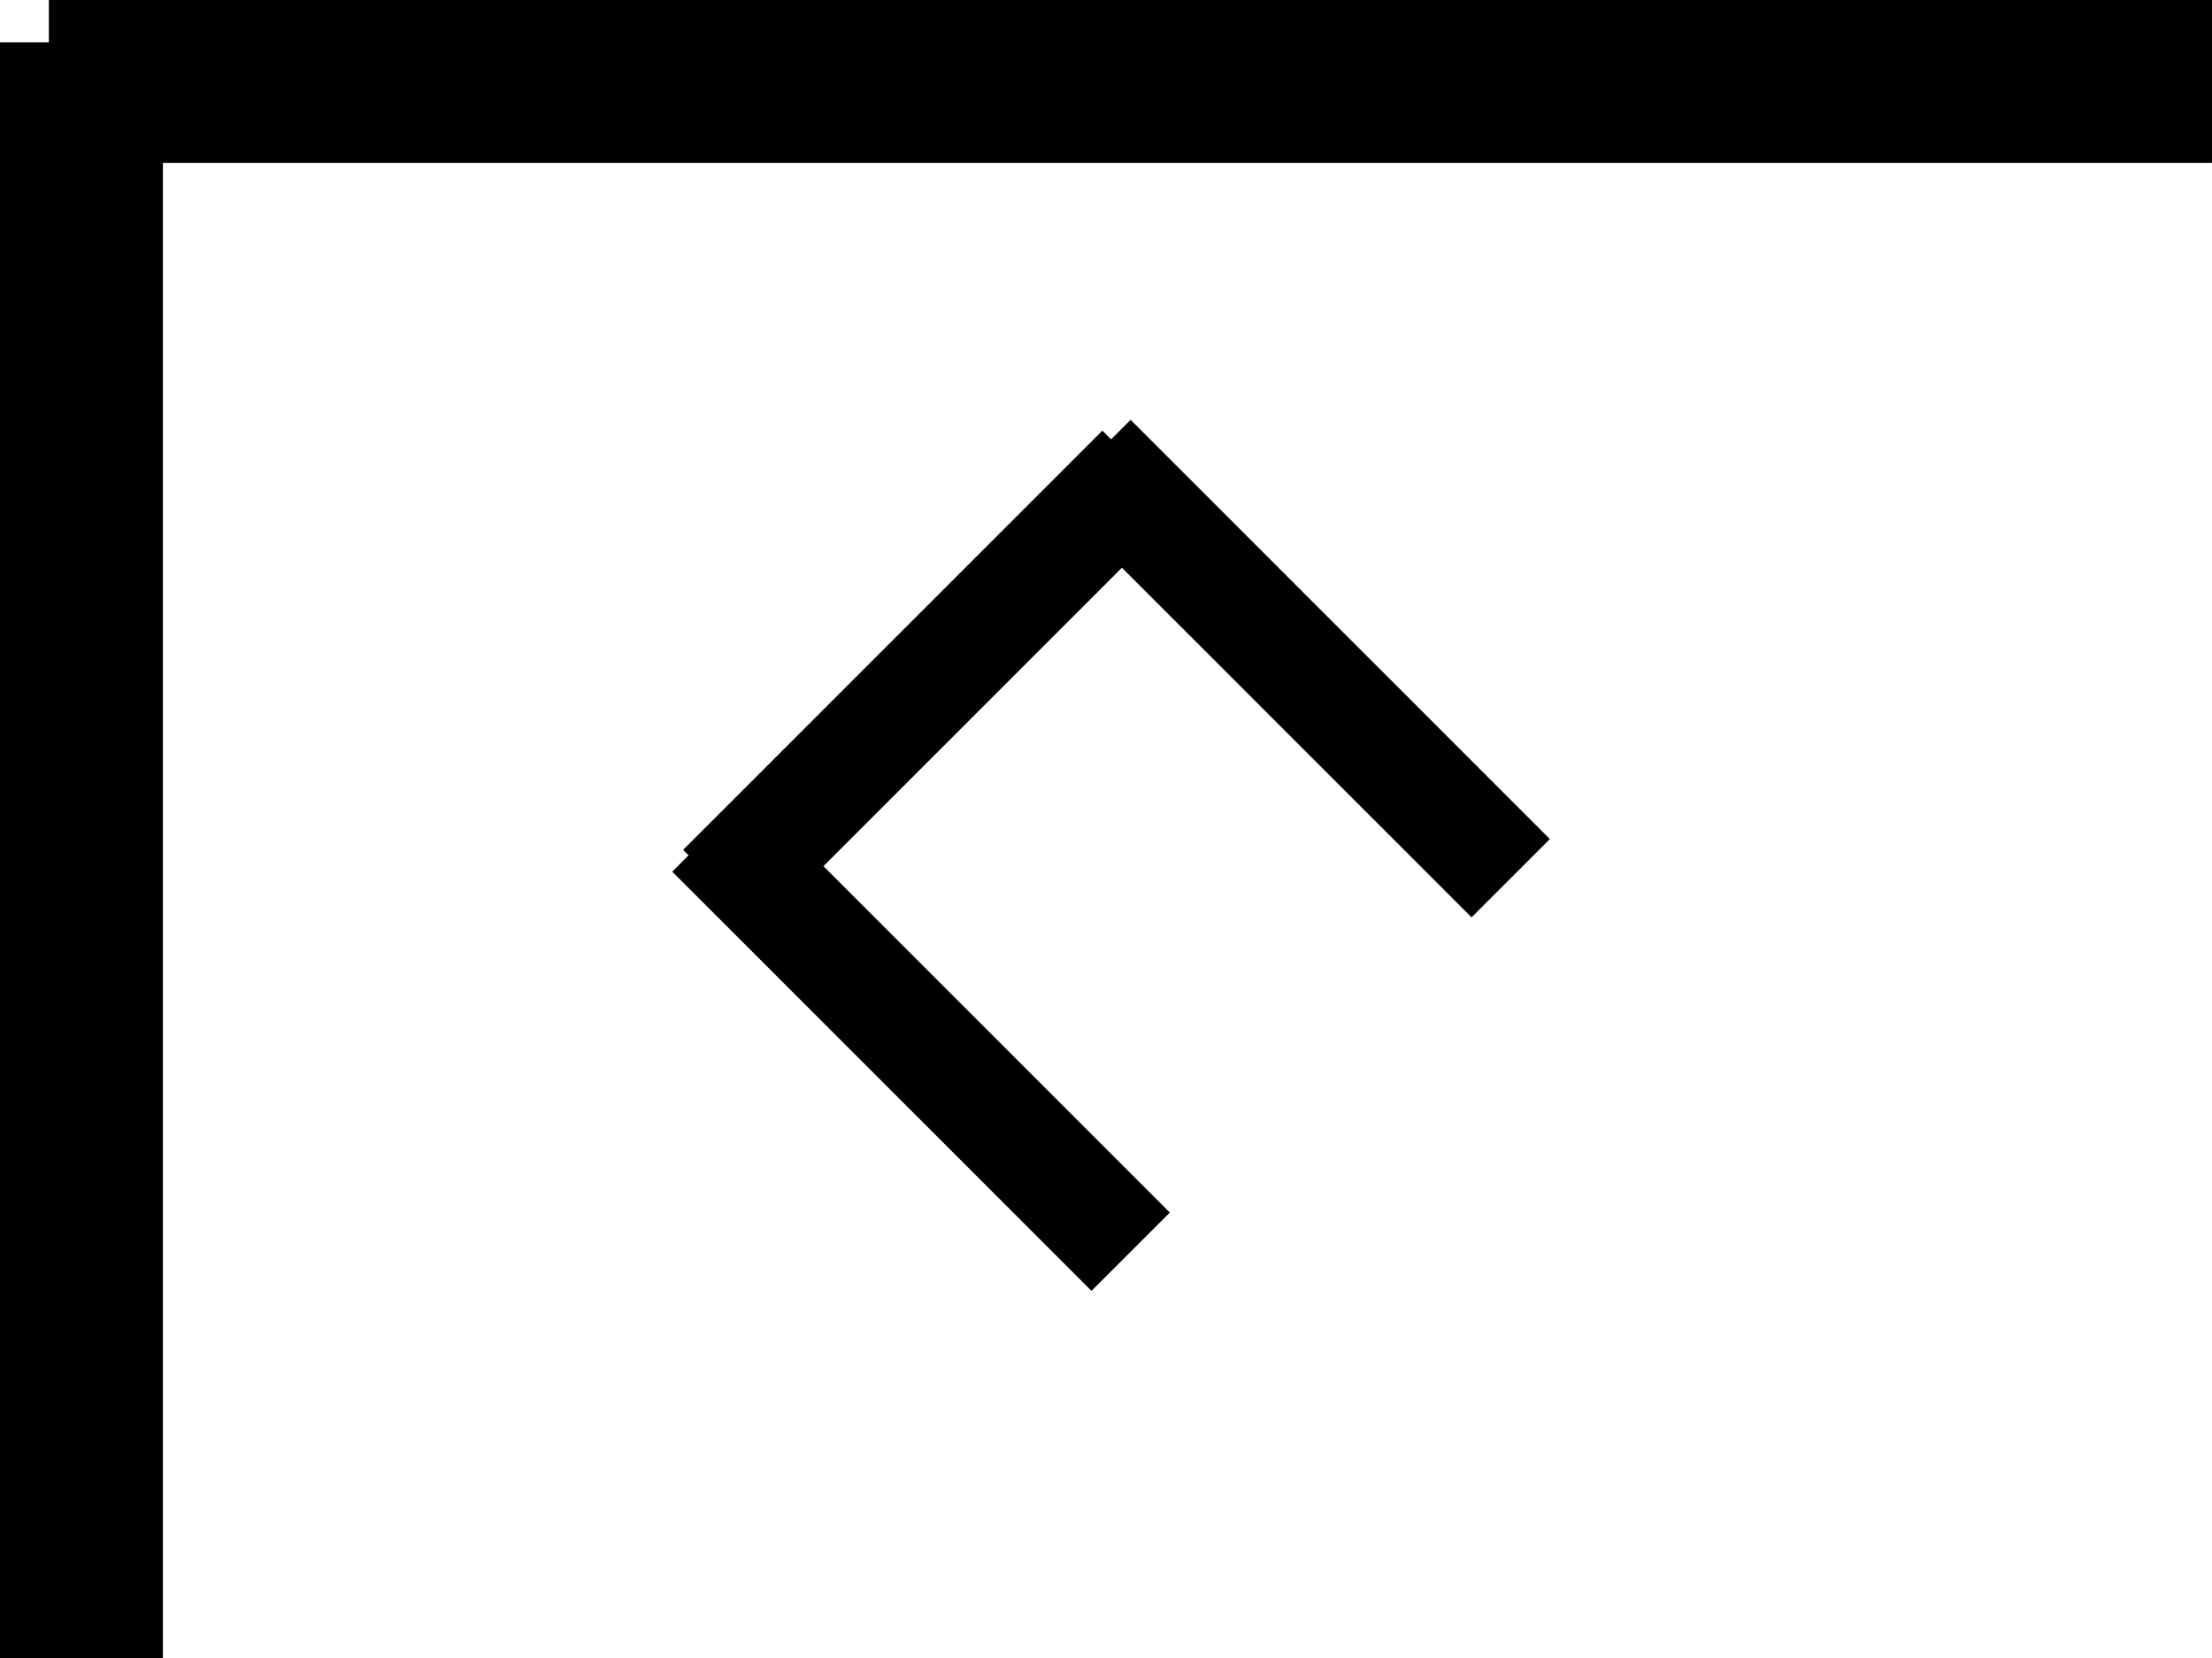 <svg version="1.1" xmlns="http://www.w3.org/2000/svg" xmlns:xlink="http://www.w3.org/1999/xlink" width="509.76" height="382.132" viewBox="0,0,509.76,382.132"><g transform="translate(12.211,17.129)"><g data-paper-data="{&quot;isPaintingLayer&quot;:true}" fill="#000000" fill-rule="nonzero" stroke="none" stroke-width="0" stroke-linecap="butt" stroke-linejoin="miter" stroke-miterlimit="10" stroke-dasharray="" stroke-dashoffset="0" style="mix-blend-mode: normal"><path d="M25.326,365.003h-37.538v-372.372h37.538z" data-paper-data="{&quot;index&quot;:null}"/><path d="M-0.95,20.408v-37.538h498.498v37.538z" data-paper-data="{&quot;index&quot;:null}"/><path d="M326.911,194.292l-96.617,-96.617l18.049,-18.049l96.617,96.617z" data-paper-data="{&quot;index&quot;:null}"/><path d="M239.328,280.374l-96.617,-96.617l18.049,-18.049l96.617,96.617z" data-paper-data="{&quot;index&quot;:null}"/><path d="M145.219,178.736l96.617,-96.617l18.049,18.049l-96.617,96.617z" data-paper-data="{&quot;index&quot;:null}"/></g></g></svg>